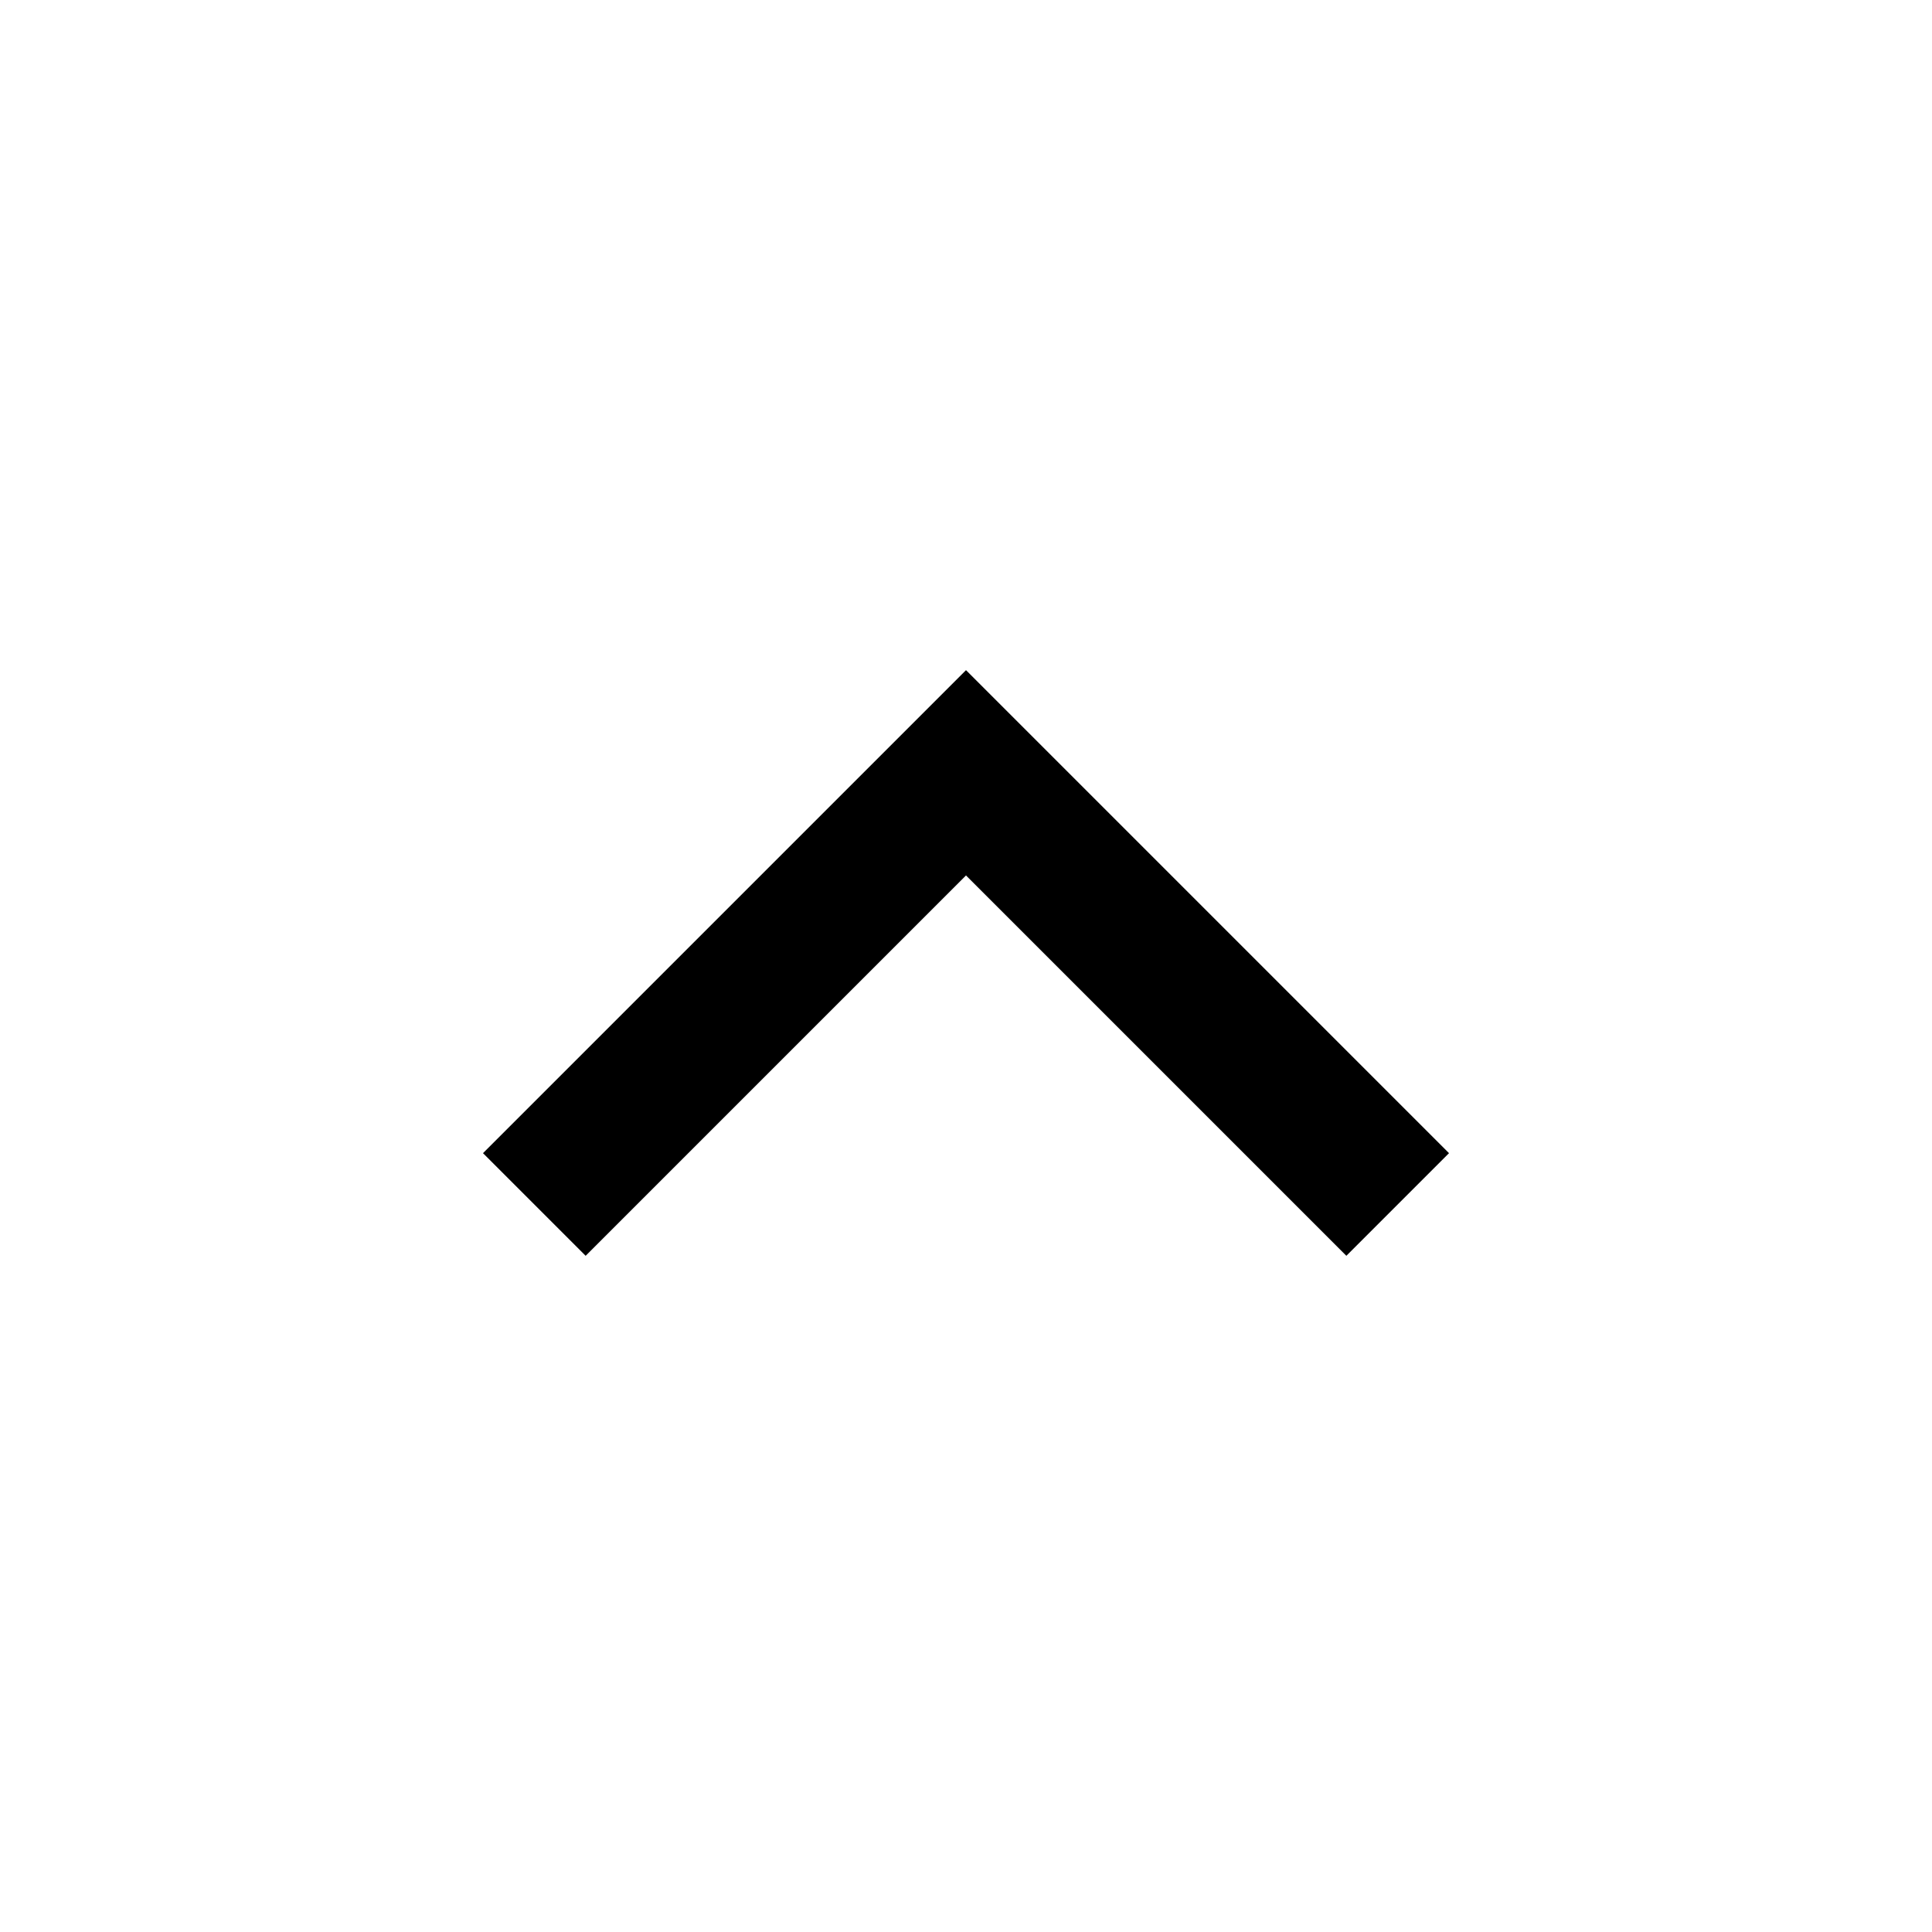 <svg xmlns="http://www.w3.org/2000/svg" viewBox="0 -960 960 960" height="20" width="20" focusable="false" class="JuAUee UFksWe ait T-I-J3 J-J5-Ji rf4fmb aoH"><path d="M291-336l-51-51L480-627L720-387l-51,51L480-525L291-336Z"/></svg>